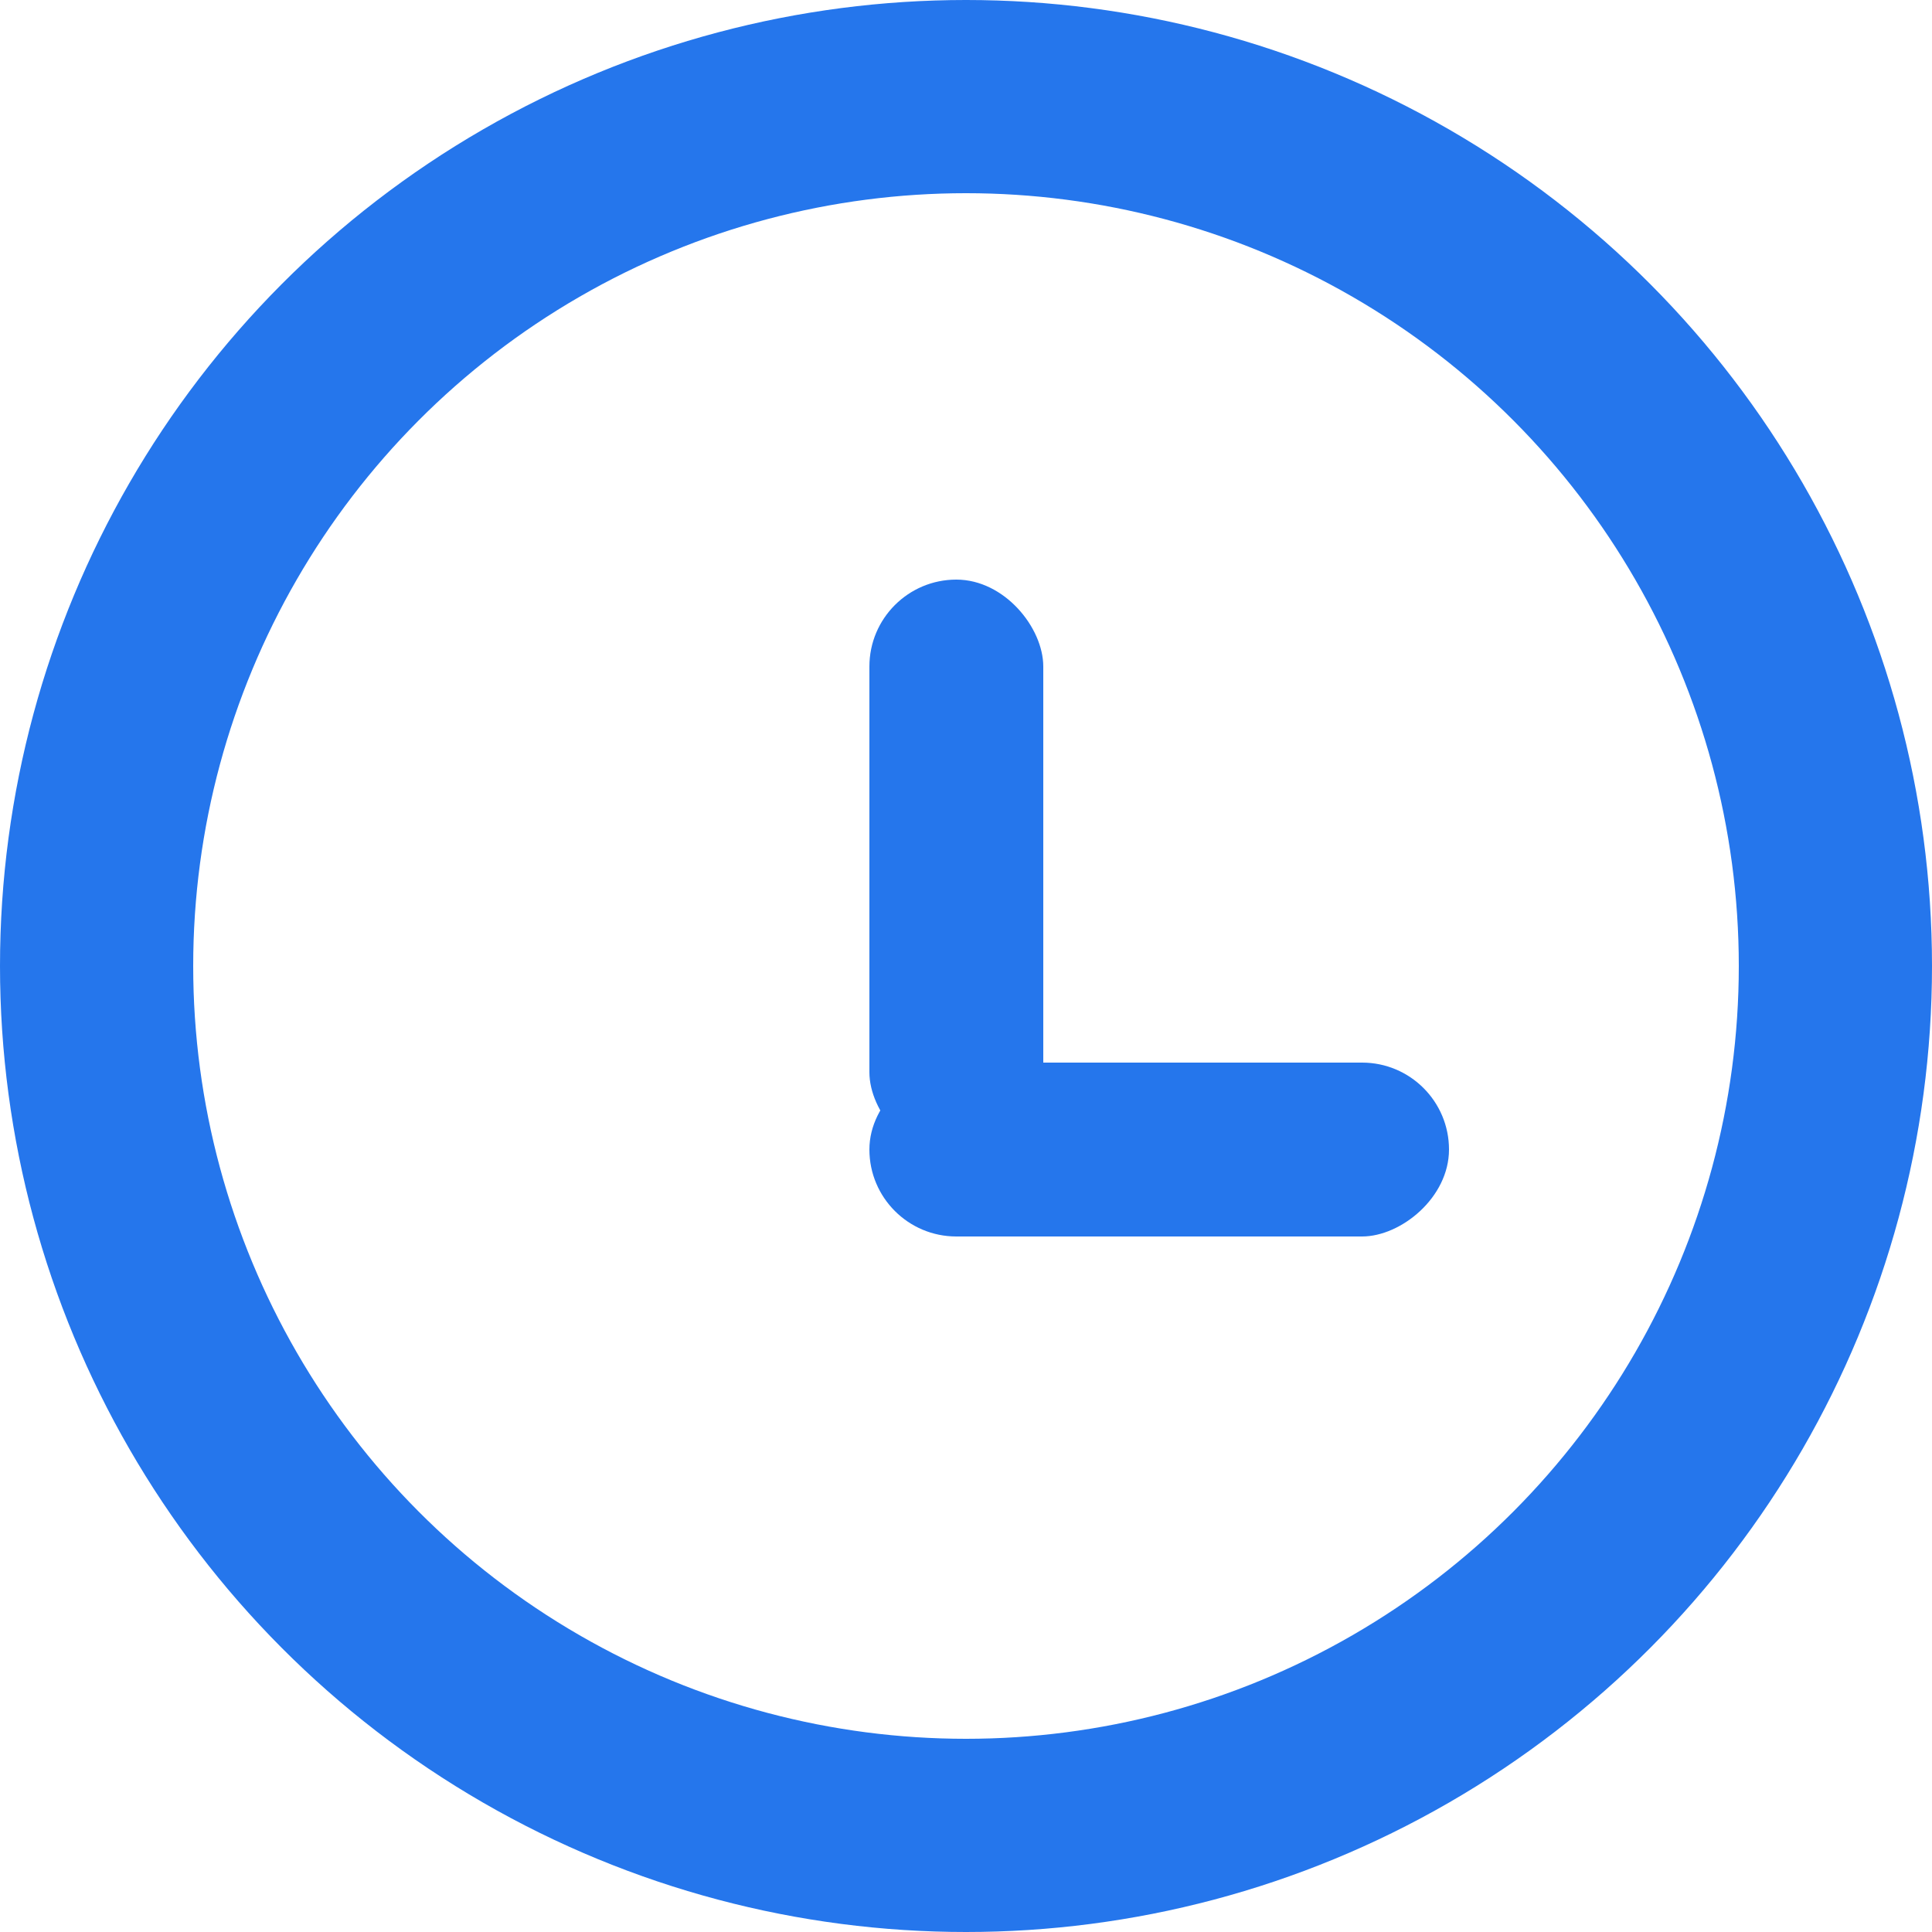 <svg xmlns="http://www.w3.org/2000/svg" width="20" height="20" viewBox="0 0 20 20"><g transform="translate(-90 -553)"><circle cx="9" cy="9" r="9" transform="translate(91 554)" fill="none" stroke="#2576ec" stroke-width="2"/><rect width="1.8" height="6" rx="0.9" transform="translate(99 559)" fill="#2576ec"/><rect width="1.8" height="6" rx="0.9" transform="translate(105 564) rotate(90)" fill="#2576ec"/></g></svg>